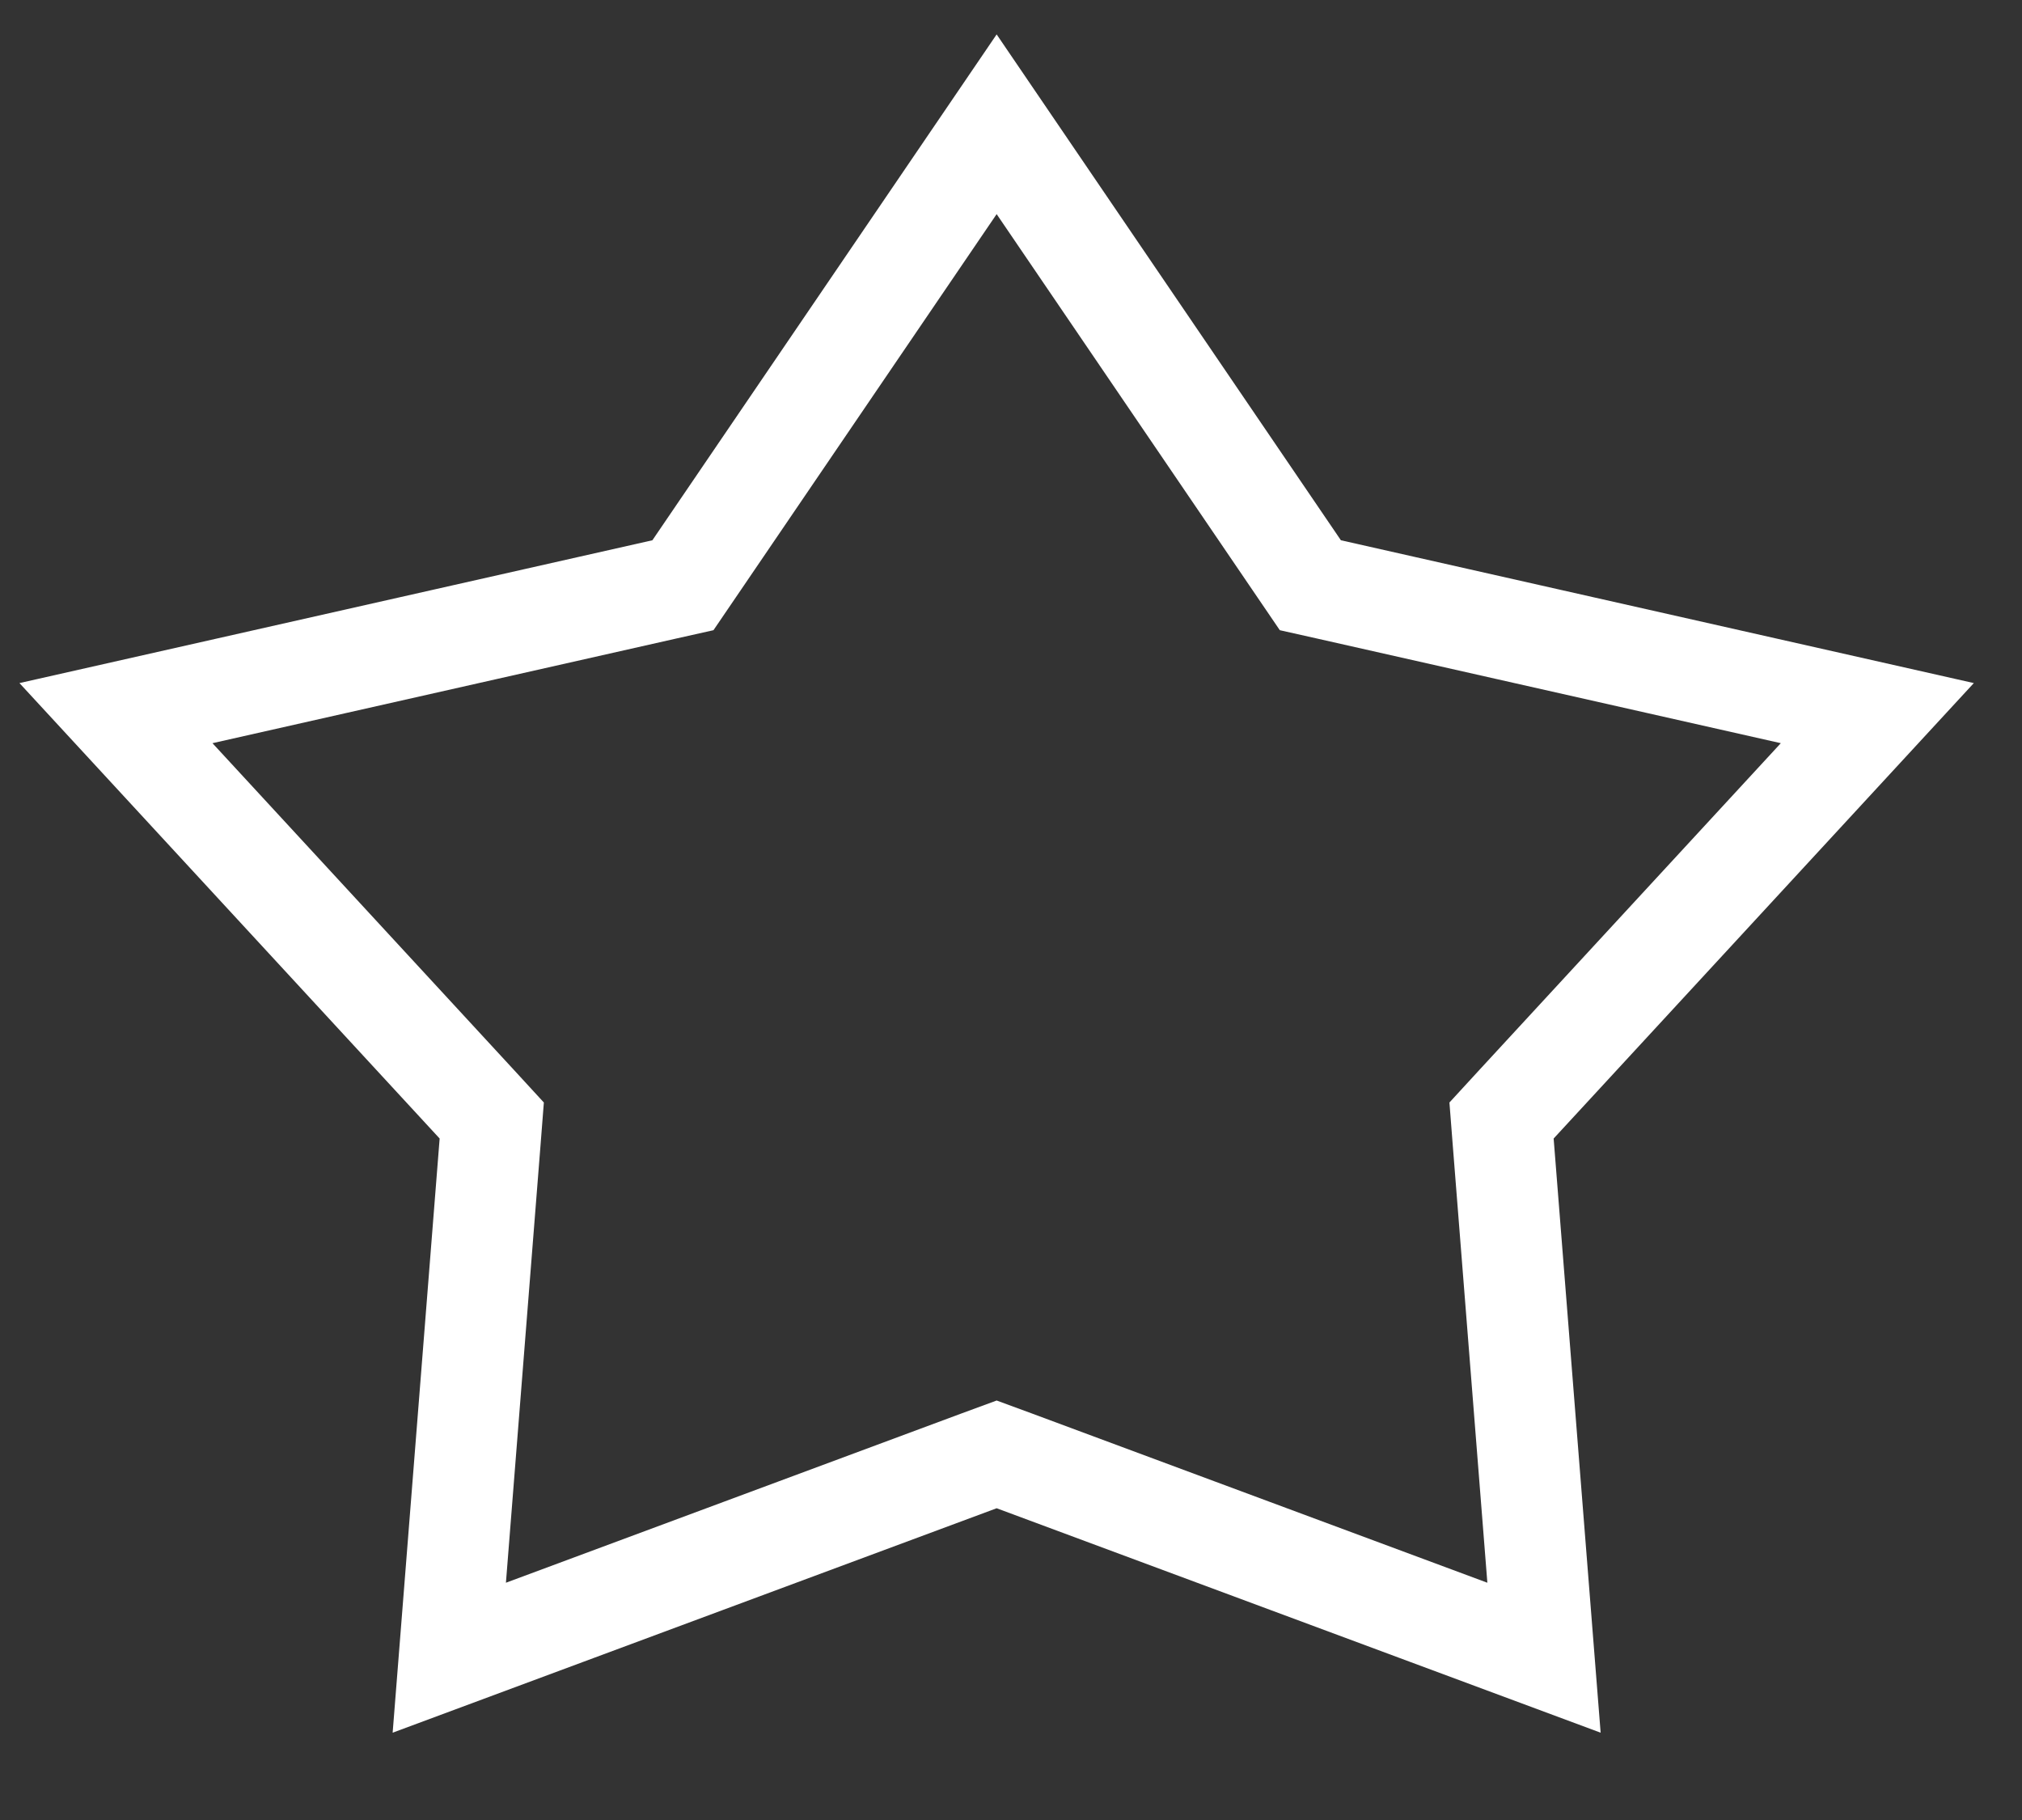 <svg width="20" height="18" viewBox="0 0 20 18" fill="none" xmlns="http://www.w3.org/2000/svg">
<rect x="0" y="0" width="20" height="18" fill="#333333" stroke="none"/>
<path d="M9.858 1.229L12.85 5.625L12.961 5.788L13.153 5.831L18.569 7.053L15 10.921L14.852 11.082L14.869 11.3L15.272 16.395L10.032 14.448L9.858 14.384L9.684 14.448L4.444 16.395L4.847 11.3L4.864 11.082L4.716 10.921L1.147 7.053L6.563 5.831L6.755 5.788L6.866 5.625L9.858 1.229Z" stroke="white"/>
</svg>
